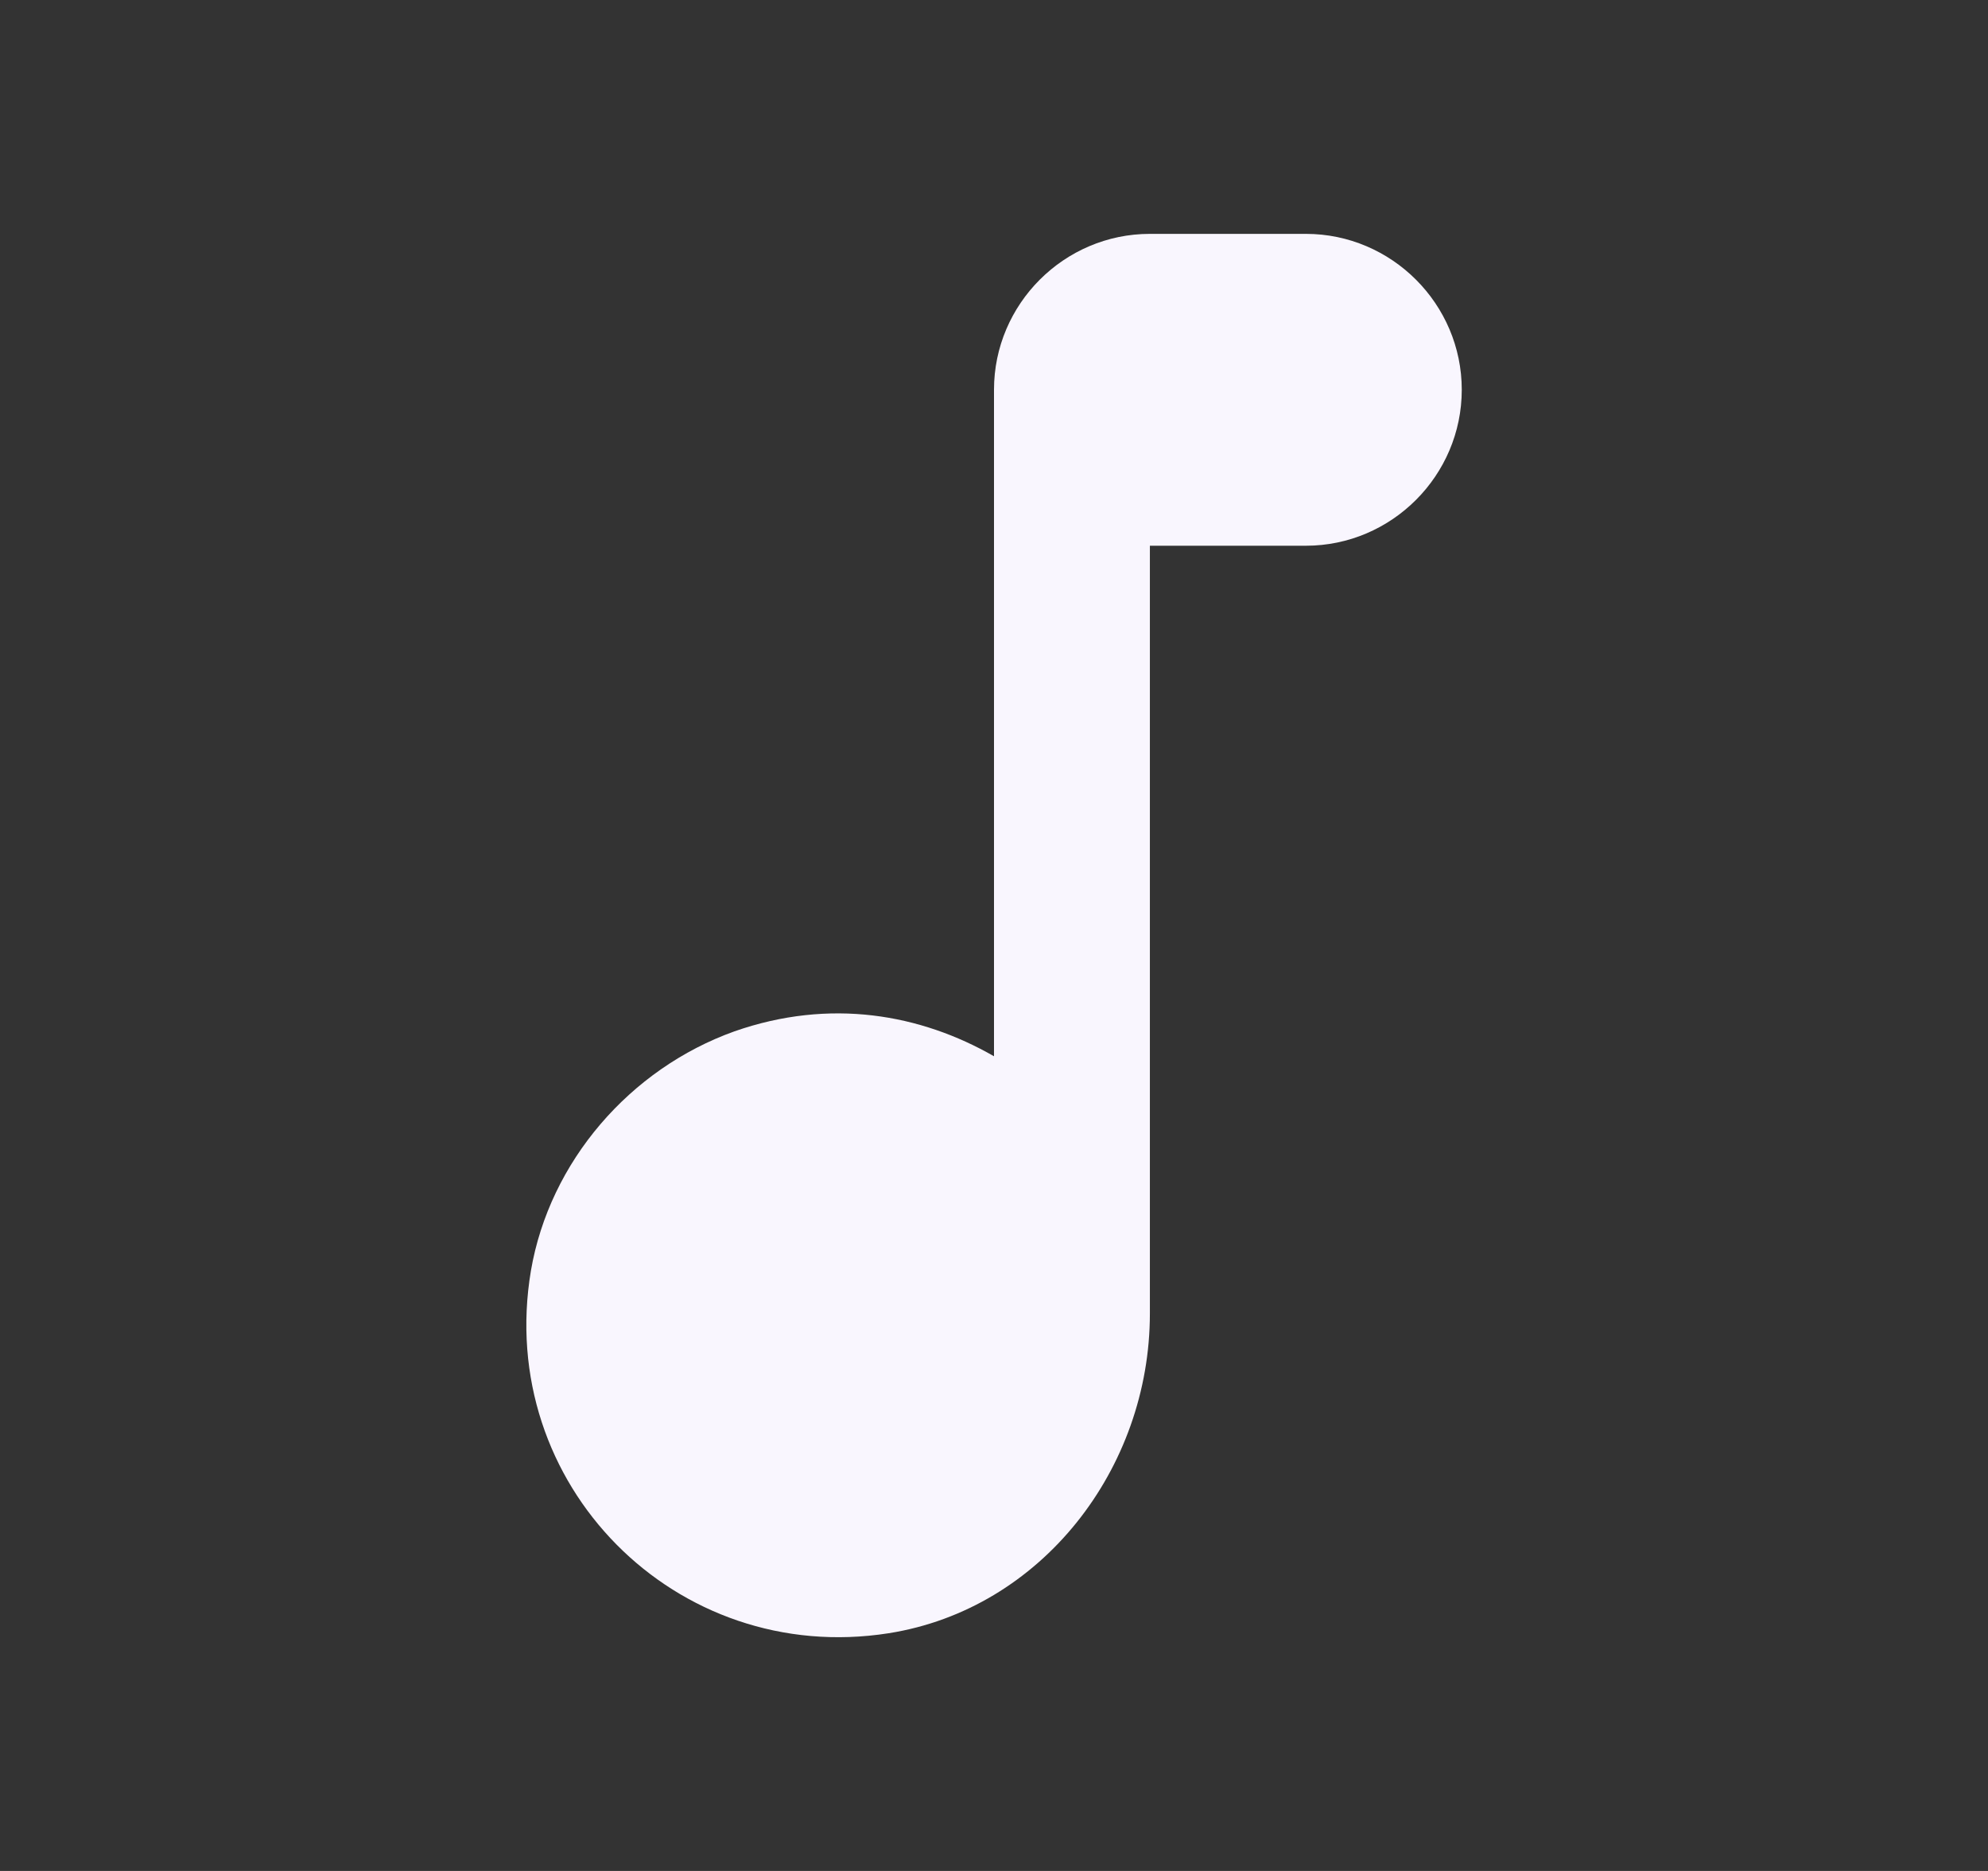 <svg width="17" height="16" viewBox="0 0 17 16" fill="none" xmlns="http://www.w3.org/2000/svg">
<rect x="0" y="0" width="17" height="16" fill="#333333" stroke="none"/>
<g clip-path="url(#clip0_106_223933)">
<path d="M8.5 3.333V9.033C7.873 8.673 7.1 8.533 6.28 8.82C5.387 9.14 4.7 9.933 4.54 10.867C4.233 12.693 5.78 14.253 7.6 13.967C8.907 13.76 9.833 12.56 9.833 11.233V4.667H11.167C11.9 4.667 12.5 4.067 12.5 3.333C12.5 2.6 11.9 2 11.167 2H9.833C9.1 2 8.5 2.6 8.5 3.333Z" fill="#F9F6FE"/>
</g>
<defs>
<clipPath id="clip0_106_223933">
<rect width="16" height="16" fill="white" transform="translate(0.5)"/>
</clipPath>
</defs>
</svg>
